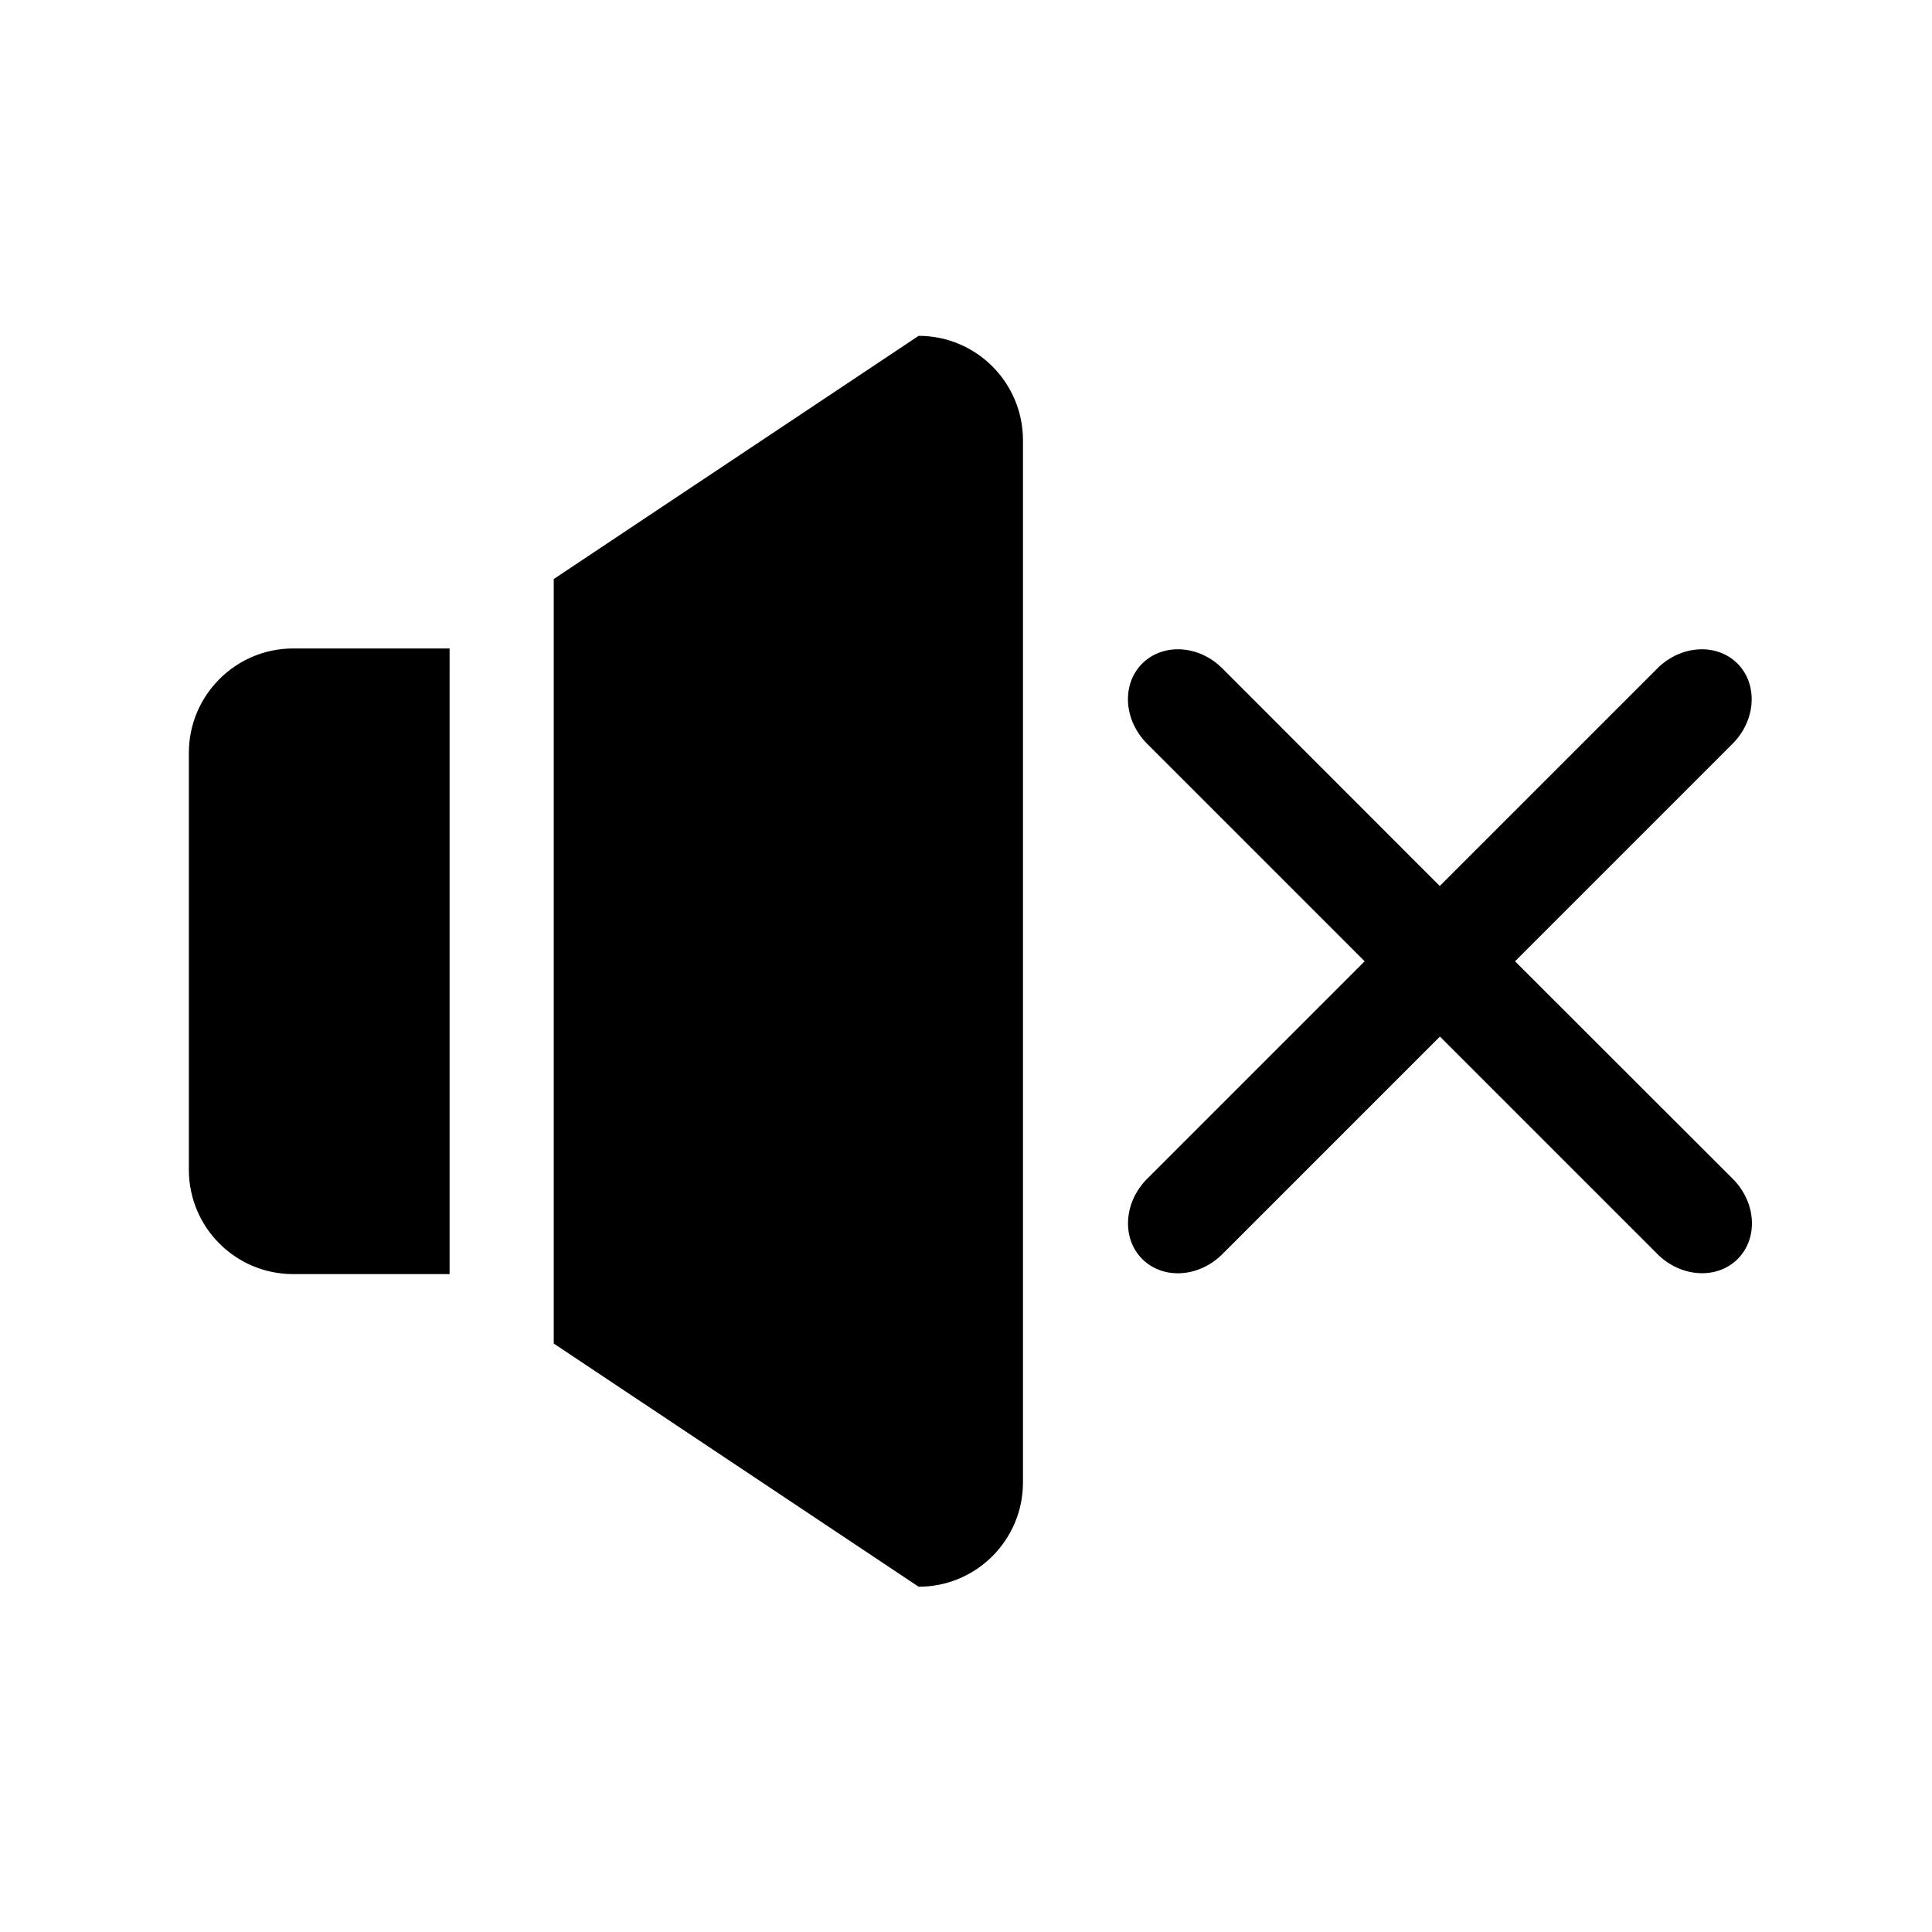 <?xml version="1.0" standalone="no"?><!DOCTYPE svg PUBLIC "-//W3C//DTD SVG 1.1//EN" "http://www.w3.org/Graphics/SVG/1.1/DTD/svg11.dtd"><svg t="1721382555062" class="icon" viewBox="0 0 1024 1024" version="1.1" xmlns="http://www.w3.org/2000/svg" p-id="4407" id="mx_n_1721382555062" xmlns:xlink="http://www.w3.org/1999/xlink" width="200" height="200"><path d="M100.1 399v221c0 30.5 24.7 55.3 55.3 55.3h82.9V343.7h-82.9c-30.5 0-55.3 24.8-55.3 55.3zM803 509.5l115.3-115.3c12.4-12.4 13.6-31.5 2.6-42.5s-30-9.9-42.5 2.6L763.1 469.6 647.9 354.3c-12.4-12.5-31.5-13.6-42.5-2.6s-9.9 30 2.6 42.5l115.3 115.3L608 624.8c-12.4 12.4-13.6 31.5-2.6 42.5s30 9.9 42.5-2.6l115.3-115.3 115.3 115.3c12.4 12.4 31.5 13.6 42.5 2.6s9.9-30-2.6-42.5L803 509.5zM486.9 178L293.5 306.9v405.2L486.9 841c30.5 0 55.3-24.7 55.3-55.3V233.2c-0.1-30.5-24.8-55.2-55.3-55.2z" fill="#000000" p-id="4408"></path></svg>